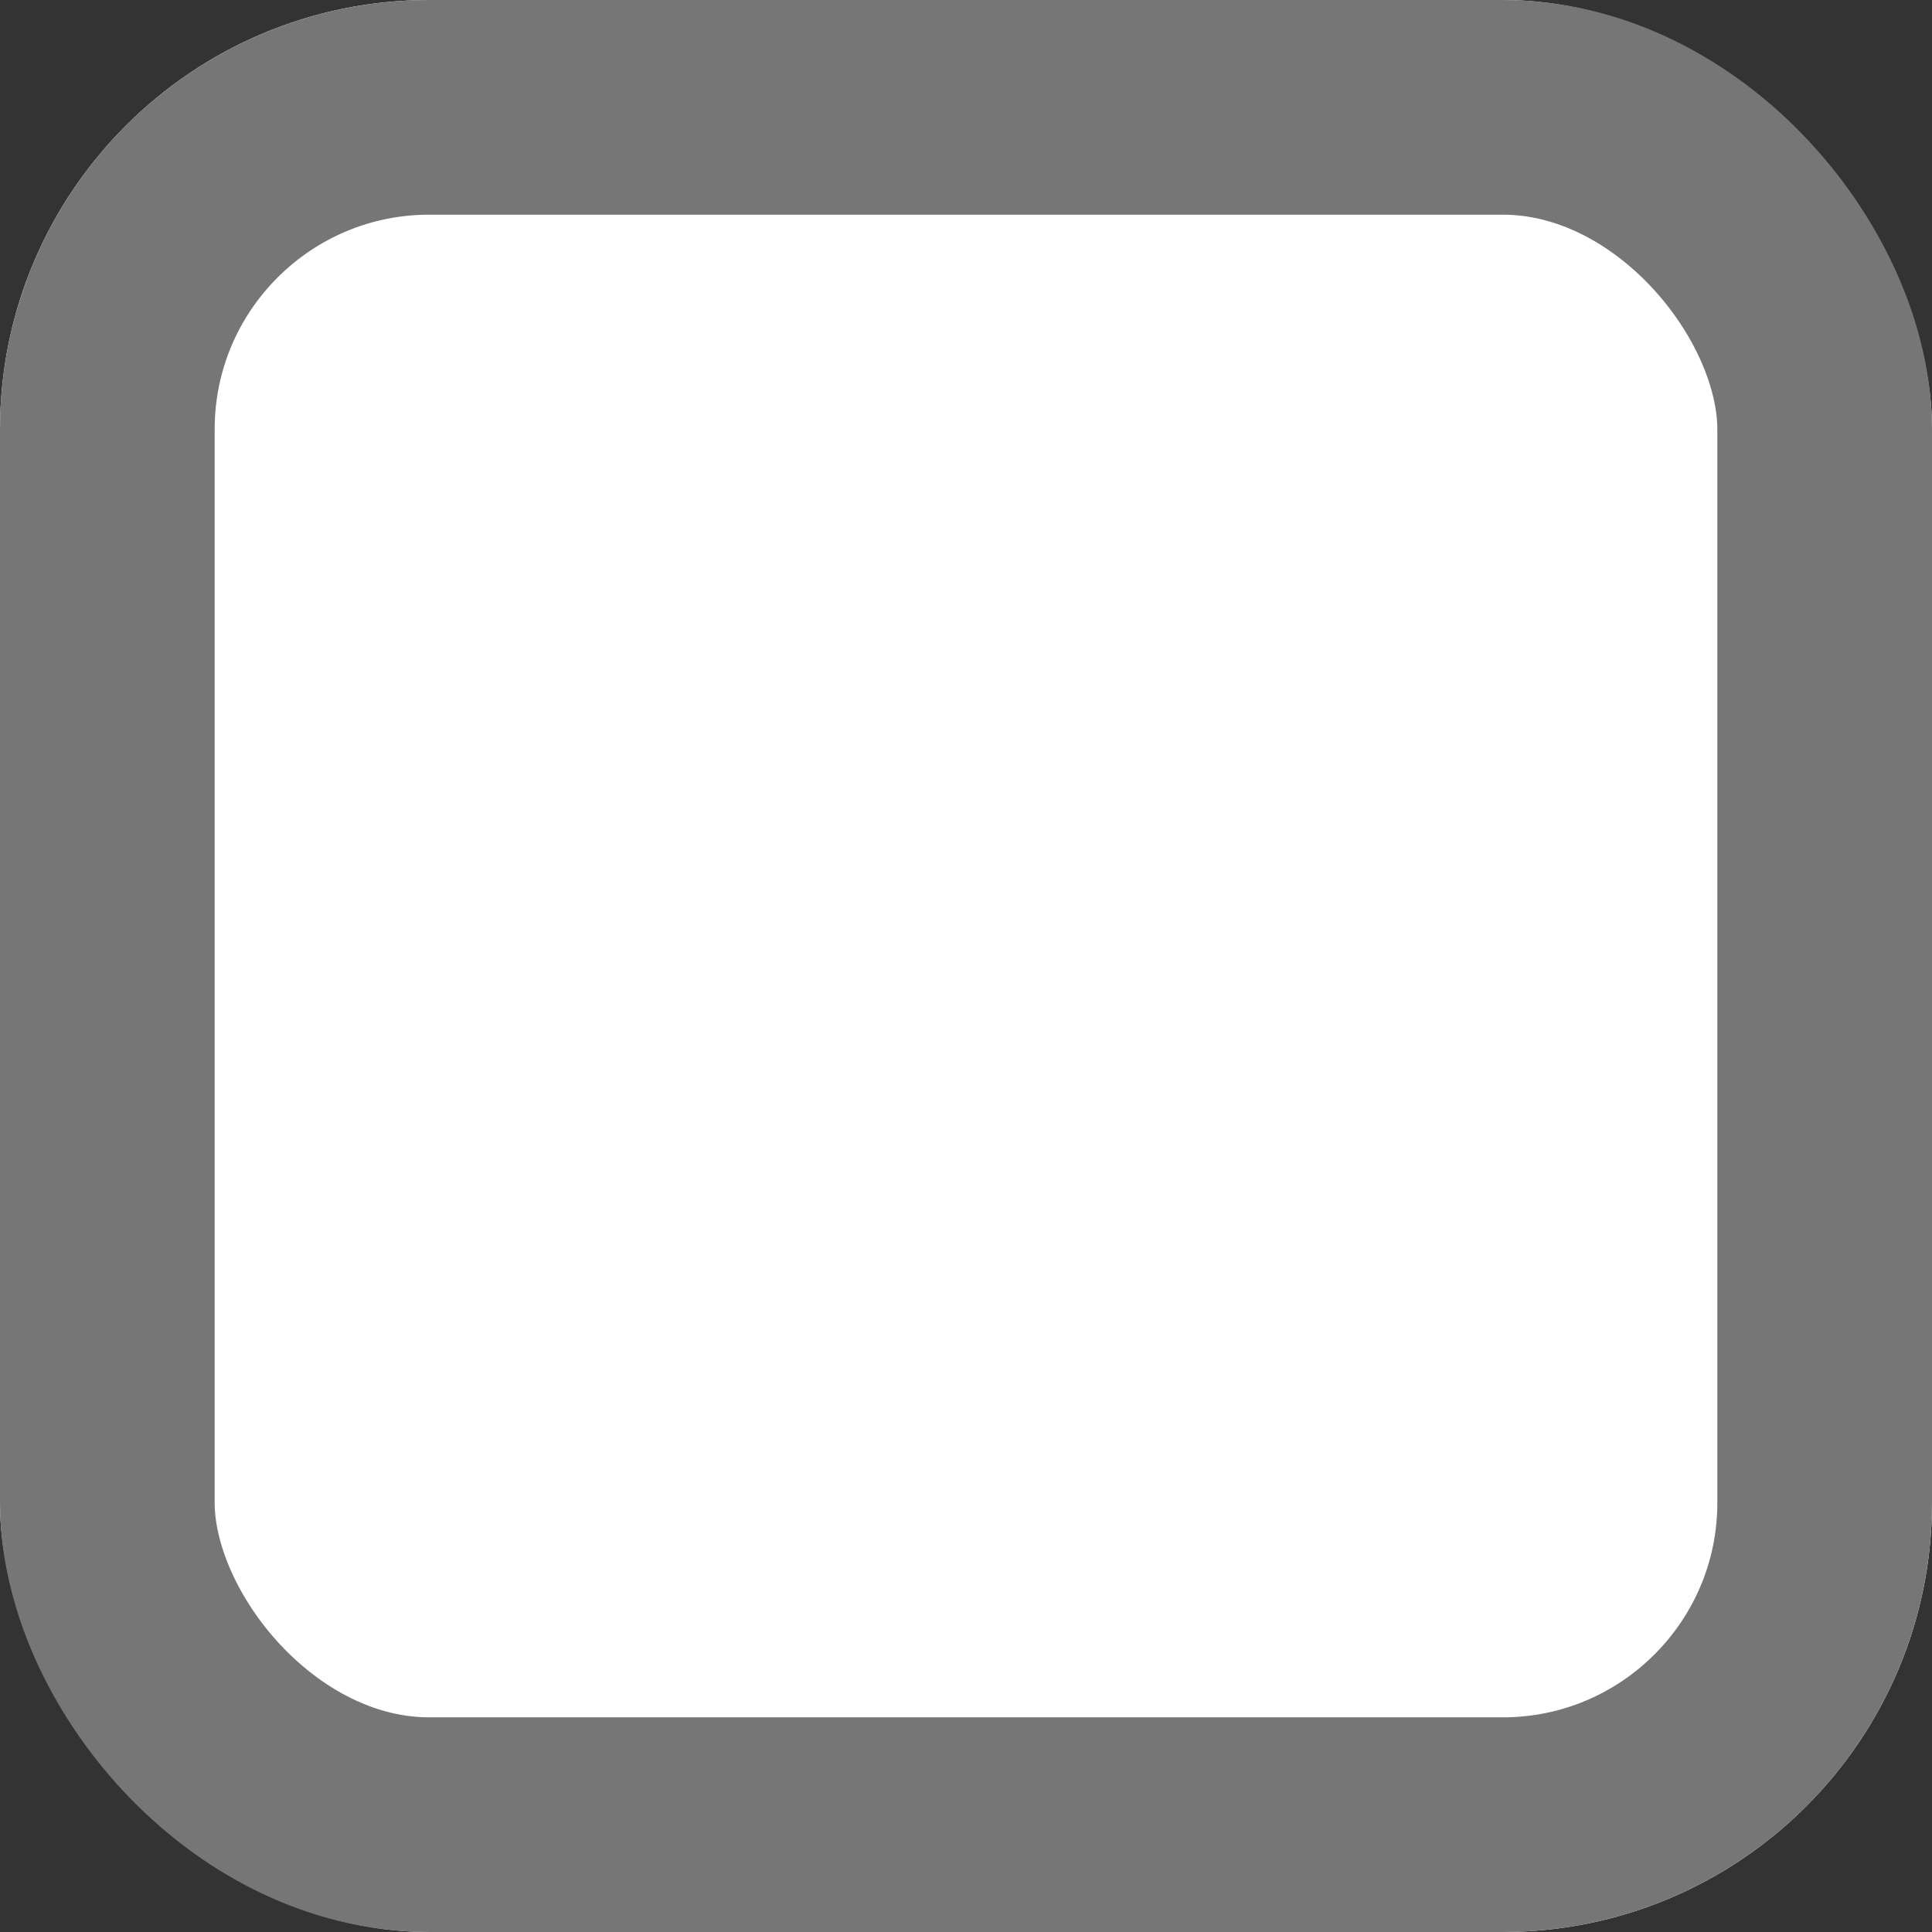 <svg id="Check-box-hover" xmlns="http://www.w3.org/2000/svg" width="18" height="18" viewBox="0 0 18 18">
  <rect x="0" y="0" width="18" height="18" fill="#333333" stroke="none"/>
  <g id="check-box" fill="#fff" stroke="#767676" stroke-width="2">
    <rect width="18" height="18" rx="4" stroke="none"/>
    <rect x="1" y="1" width="16" height="16" rx="3" fill="none"/>
  </g>
  <g id="check_box-black-18dp" opacity="0">
    <g id="check-box-2" data-name="check-box" fill="#555" stroke="#767676" stroke-width="2">
      <rect width="18" height="18" rx="4" stroke="none"/>
      <rect x="1" y="1" width="16" height="16" rx="3" fill="none"/>
    </g>
    <path id="check" d="M10,17,5,12l1.41-1.41L10,14.17l7.59-7.59L19,8Z" transform="translate(-3 -3)" fill="#fff"/>
  </g>
</svg>
